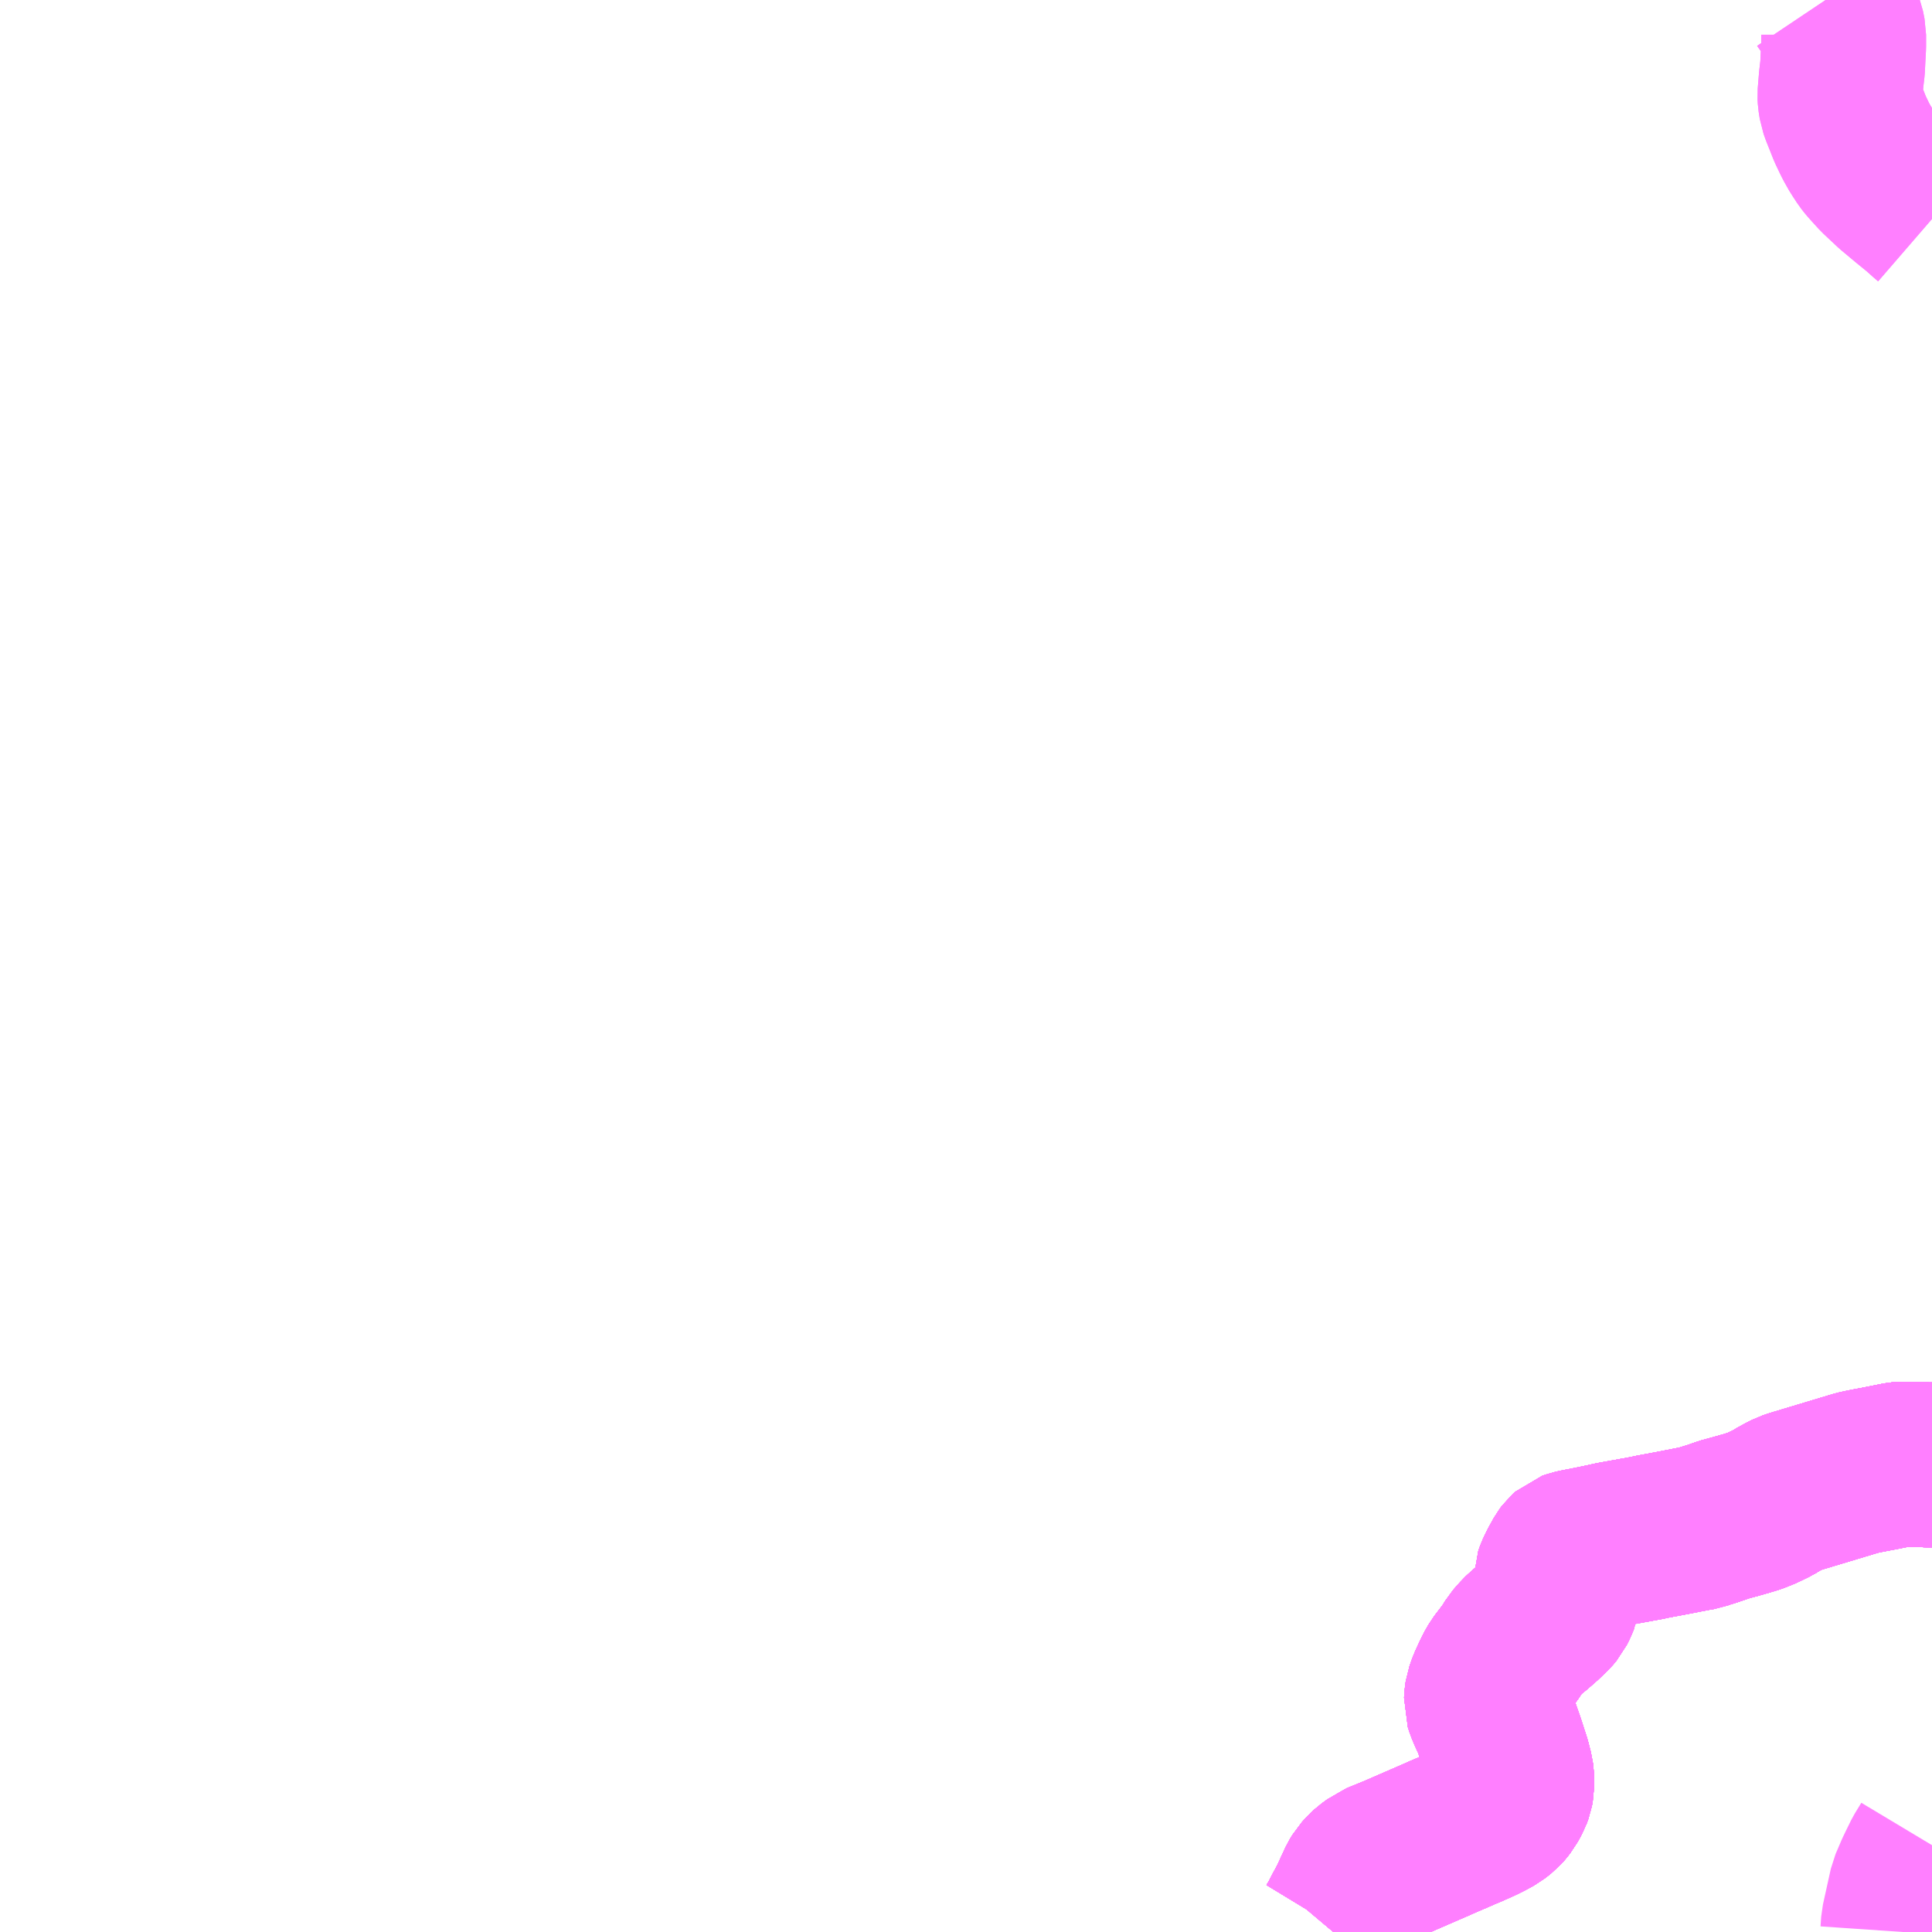 <?xml version="1.0" encoding="UTF-8"?>
<svg  xmlns="http://www.w3.org/2000/svg" xmlns:xlink="http://www.w3.org/1999/xlink" xmlns:go="http://purl.org/svgmap/profile" property="N07_001,N07_002,N07_003,N07_004,N07_005,N07_006,N07_007" viewBox="13245.117 -3357.422 8.789 8.789" go:dataArea="13245.1171875 -3357.421875 8.7890625 8.7890625" >
<globalCoordinateSystem srsName="http://purl.org/crs/84" transform="matrix(100.0,0.0,0.0,-100.0,0.0,0.0)" />
<defs>
 <g id="p0" >
  <circle cx="0.0" cy="0.0" r="3" stroke="green" stroke-width="0.75" vector-effect="non-scaling-stroke" />
 </g>
</defs>
<g fill="none" fill-rule="evenodd" stroke="#FF00FF" stroke-width="0.75" opacity="0.5" vector-effect="non-scaling-stroke" stroke-linejoin="bevel" >
<path content="1,JR四国バス（株）,松山エクスプレス大阪号　松山⇔京都,5.0,5.0,5.0," xlink:title="1" d="M13251.183,-3348.633L13251.199,-3348.652L13251.216,-3348.68L13251.233,-3348.713L13251.242,-3348.73L13251.263,-3348.769L13251.265,-3348.773L13251.305,-3348.86L13251.317,-3348.88L13251.337,-3348.902L13251.35,-3348.914L13251.376,-3348.933L13251.415,-3348.951L13251.469,-3348.974L13251.591,-3349.027L13251.68,-3349.066L13251.741,-3349.092L13251.768,-3349.104L13251.797,-3349.116L13251.851,-3349.14L13251.885,-3349.157L13251.914,-3349.173L13251.941,-3349.194L13251.95,-3349.204L13251.965,-3349.223L13251.983,-3349.256L13251.99,-3349.275L13251.994,-3349.296L13251.994,-3349.32L13251.993,-3349.34L13251.991,-3349.357L13251.978,-3349.407L13251.951,-3349.49L13251.928,-3349.556L13251.912,-3349.601L13251.9,-3349.624L13251.886,-3349.657L13251.879,-3349.679L13251.88,-3349.698L13251.883,-3349.718L13251.896,-3349.755L13251.924,-3349.815L13251.94,-3349.843L13251.976,-3349.89L13251.994,-3349.915L13252.011,-3349.943L13252.03,-3349.965L13252.055,-3349.991L13252.091,-3350.02L13252.129,-3350.053L13252.167,-3350.089L13252.182,-3350.107L13252.195,-3350.133L13252.2,-3350.149L13252.202,-3350.163L13252.2,-3350.183L13252.195,-3350.224L13252.195,-3350.24L13252.203,-3350.262L13252.216,-3350.29L13252.241,-3350.335L13252.25,-3350.347L13252.259,-3350.355L13252.273,-3350.36L13252.301,-3350.366L13252.373,-3350.38L13252.377,-3350.381L13252.411,-3350.388L13252.611,-3350.426L13252.633,-3350.431L13252.724,-3350.448L13252.821,-3350.467L13252.85,-3350.472L13252.871,-3350.478L13252.906,-3350.49L13252.96,-3350.509L13253.019,-3350.525L13253.061,-3350.537L13253.097,-3350.548L13253.137,-3350.564L13253.182,-3350.586L13253.218,-3350.607L13253.232,-3350.615L13253.257,-3350.628L13253.278,-3350.635L13253.567,-3350.722L13253.605,-3350.73L13253.678,-3350.744L13253.748,-3350.758L13253.759,-3350.76L13253.77,-3350.761L13253.813,-3350.76L13253.86,-3350.759L13253.865,-3350.759L13253.888,-3350.758L13253.906,-3350.758"/>
<path content="1,伊予鉄南予バス（株）,八幡浜大洲線,7.0,6.0,6.0," xlink:title="1" d="M13251.183,-3348.633L13251.199,-3348.652L13251.216,-3348.68L13251.233,-3348.713L13251.242,-3348.73L13251.263,-3348.769L13251.265,-3348.773L13251.305,-3348.86L13251.317,-3348.88L13251.337,-3348.902L13251.35,-3348.914L13251.376,-3348.933L13251.385,-3348.94L13251.469,-3348.974L13251.591,-3349.027L13251.649,-3349.052L13251.68,-3349.066L13251.741,-3349.092L13251.768,-3349.104L13251.797,-3349.116L13251.851,-3349.14L13251.885,-3349.157L13251.914,-3349.173L13251.941,-3349.194L13251.95,-3349.204L13251.965,-3349.223L13251.983,-3349.256L13251.99,-3349.275L13251.994,-3349.296L13251.994,-3349.32L13251.993,-3349.34L13251.991,-3349.357L13251.978,-3349.407L13251.951,-3349.49L13251.928,-3349.556L13251.912,-3349.601L13251.908,-3349.608L13251.9,-3349.624L13251.886,-3349.657L13251.879,-3349.679L13251.88,-3349.698L13251.883,-3349.718L13251.896,-3349.755L13251.924,-3349.815L13251.94,-3349.843L13251.976,-3349.89L13251.994,-3349.915L13252.011,-3349.943L13252.03,-3349.965L13252.055,-3349.991L13252.091,-3350.02L13252.129,-3350.053L13252.167,-3350.089L13252.182,-3350.107L13252.195,-3350.133L13252.2,-3350.146L13252.2,-3350.149L13252.202,-3350.163L13252.2,-3350.183L13252.195,-3350.224L13252.195,-3350.24L13252.203,-3350.262L13252.216,-3350.29L13252.241,-3350.335L13252.25,-3350.347L13252.259,-3350.355L13252.273,-3350.36L13252.301,-3350.366L13252.373,-3350.38"/>
<path content="1,伊予鉄南予バス（株）,八幡浜大洲線,7.0,6.0,6.0," xlink:title="1" d="M13252.373,-3350.38L13252.377,-3350.381L13252.411,-3350.388L13252.456,-3350.398L13252.611,-3350.426L13252.633,-3350.431L13252.724,-3350.448L13252.821,-3350.467L13252.85,-3350.472L13252.872,-3350.48L13252.906,-3350.49L13252.96,-3350.509L13253.019,-3350.525L13253.061,-3350.537L13253.097,-3350.548L13253.137,-3350.564L13253.182,-3350.586L13253.221,-3350.61L13253.232,-3350.615L13253.257,-3350.628L13253.278,-3350.635L13253.567,-3350.722L13253.605,-3350.73L13253.678,-3350.744L13253.748,-3350.758L13253.759,-3350.76L13253.77,-3350.761L13253.813,-3350.76L13253.86,-3350.759L13253.865,-3350.759L13253.888,-3350.758L13253.906,-3350.758"/>
<path content="1,伊予鉄南予バス（株）,八幡浜大洲線,7.0,6.0,6.0," xlink:title="1" d="M13252.361,-3350.437L13252.373,-3350.38"/>
<path content="1,伊予鉄南予バス（株）,八幡浜長浜線,7.0,3.0,3.0," xlink:title="1" d="M13252.373,-3350.38L13252.301,-3350.366L13252.273,-3350.36L13252.259,-3350.355L13252.25,-3350.347L13252.241,-3350.335L13252.216,-3350.29L13252.203,-3350.262L13252.195,-3350.24L13252.195,-3350.224L13252.2,-3350.183L13252.202,-3350.163L13252.2,-3350.149L13252.2,-3350.146L13252.195,-3350.133L13252.182,-3350.107L13252.167,-3350.089L13252.129,-3350.053L13252.091,-3350.02L13252.055,-3349.991L13252.03,-3349.965L13252.011,-3349.943L13251.994,-3349.915L13251.976,-3349.89L13251.94,-3349.843L13251.924,-3349.815L13251.896,-3349.755L13251.883,-3349.718L13251.88,-3349.698L13251.879,-3349.679L13251.886,-3349.657L13251.9,-3349.624L13251.908,-3349.608L13251.912,-3349.601L13251.928,-3349.556L13251.951,-3349.49L13251.978,-3349.407L13251.991,-3349.357L13251.993,-3349.34L13251.994,-3349.32L13251.994,-3349.296L13251.99,-3349.275L13251.983,-3349.256L13251.965,-3349.223L13251.95,-3349.204L13251.941,-3349.194L13251.914,-3349.173L13251.885,-3349.157L13251.851,-3349.14L13251.797,-3349.116L13251.768,-3349.104L13251.741,-3349.092L13251.68,-3349.066L13251.649,-3349.052L13251.591,-3349.027L13251.469,-3348.974L13251.385,-3348.94L13251.376,-3348.933L13251.35,-3348.914L13251.337,-3348.902L13251.317,-3348.88L13251.305,-3348.86L13251.265,-3348.773L13251.263,-3348.769L13251.242,-3348.73L13251.233,-3348.713L13251.216,-3348.68L13251.199,-3348.652L13251.183,-3348.633"/>
<path content="1,伊予鉄南予バス（株）,八幡浜長浜線,7.0,3.0,3.0," xlink:title="1" d="M13252.361,-3350.437L13252.373,-3350.38"/>
<path content="1,伊予鉄南予バス（株）,八幡浜長浜線,7.0,3.0,3.0," xlink:title="1" d="M13253.906,-3350.758L13253.888,-3350.758L13253.865,-3350.759L13253.86,-3350.759L13253.813,-3350.76L13253.77,-3350.761L13253.759,-3350.76L13253.748,-3350.758L13253.678,-3350.744L13253.605,-3350.73L13253.567,-3350.722L13253.278,-3350.635L13253.257,-3350.628L13253.232,-3350.615L13253.221,-3350.61L13253.182,-3350.586L13253.137,-3350.564L13253.097,-3350.548L13253.061,-3350.537L13253.019,-3350.525L13252.96,-3350.509L13252.906,-3350.49L13252.872,-3350.48L13252.85,-3350.472L13252.821,-3350.467L13252.724,-3350.448L13252.633,-3350.431L13252.611,-3350.426L13252.456,-3350.398L13252.411,-3350.388L13252.377,-3350.381L13252.373,-3350.38"/>
<path content="1,伊予鉄南予バス（株）,八幡浜長浜線,7.0,3.0,3.0," xlink:title="1" d="M13253.422,-3357.422L13253.424,-3357.419L13253.448,-3357.387L13253.468,-3357.356L13253.489,-3357.32L13253.497,-3357.299L13253.504,-3357.264L13253.504,-3357.21L13253.502,-3357.175L13253.499,-3357.113L13253.493,-3357.062L13253.487,-3356.989L13253.488,-3356.971L13253.491,-3356.952L13253.493,-3356.939L13253.502,-3356.914L13253.518,-3356.874L13253.533,-3356.836L13253.553,-3356.794L13253.561,-3356.778L13253.57,-3356.762L13253.583,-3356.739L13253.592,-3356.726L13253.606,-3356.704L13253.621,-3356.685L13253.638,-3356.666L13253.668,-3356.633L13253.733,-3356.572L13253.8,-3356.516L13253.854,-3356.472L13253.884,-3356.445L13253.906,-3356.426"/>
<path content="1,伊予鉄南予バス（株）,大洲線,11.0,7.0,7.0," xlink:title="1" d="M13253.906,-3350.758L13253.888,-3350.758L13253.865,-3350.759L13253.86,-3350.759L13253.813,-3350.76L13253.77,-3350.761L13253.759,-3350.76L13253.748,-3350.758L13253.678,-3350.744L13253.605,-3350.73L13253.567,-3350.722L13253.278,-3350.635L13253.257,-3350.628L13253.232,-3350.615L13253.221,-3350.61L13253.182,-3350.586L13253.137,-3350.564L13253.097,-3350.548L13253.061,-3350.537L13253.019,-3350.525L13252.96,-3350.509L13252.906,-3350.49L13252.872,-3350.48L13252.85,-3350.472L13252.821,-3350.467L13252.724,-3350.448L13252.633,-3350.431L13252.611,-3350.426L13252.456,-3350.398L13252.411,-3350.388L13252.377,-3350.381L13252.373,-3350.38L13252.361,-3350.437"/>
<path content="1,伊予鉄南予バス（株）,大洲長浜線,7.0,3.0,3.0," xlink:title="1" d="M13253.906,-3350.758L13253.888,-3350.758L13253.865,-3350.759L13253.86,-3350.759L13253.813,-3350.76L13253.77,-3350.761L13253.759,-3350.76L13253.748,-3350.758L13253.678,-3350.744L13253.605,-3350.73L13253.567,-3350.722L13253.278,-3350.635L13253.257,-3350.628L13253.232,-3350.615L13253.221,-3350.61L13253.182,-3350.586L13253.137,-3350.564L13253.097,-3350.548L13253.061,-3350.537L13253.019,-3350.525L13252.96,-3350.509L13252.906,-3350.49L13252.872,-3350.48L13252.85,-3350.472L13252.821,-3350.467L13252.724,-3350.448L13252.633,-3350.431L13252.611,-3350.426L13252.456,-3350.398L13252.411,-3350.388L13252.377,-3350.381L13252.373,-3350.38L13252.361,-3350.437"/>
<path content="1,伊予鉄南予バス（株）,大洲長浜線,7.0,3.0,3.0," xlink:title="1" d="M13253.422,-3357.422L13253.424,-3357.419L13253.448,-3357.387L13253.468,-3357.356L13253.489,-3357.32L13253.497,-3357.299L13253.504,-3357.264L13253.504,-3357.21L13253.502,-3357.175L13253.499,-3357.113L13253.493,-3357.062L13253.487,-3356.989L13253.488,-3356.971L13253.491,-3356.952L13253.493,-3356.939L13253.502,-3356.914L13253.518,-3356.874L13253.533,-3356.836L13253.553,-3356.794L13253.561,-3356.778L13253.57,-3356.762L13253.583,-3356.739L13253.592,-3356.726L13253.606,-3356.704L13253.621,-3356.685L13253.638,-3356.666L13253.668,-3356.633L13253.733,-3356.572L13253.8,-3356.516L13253.854,-3356.472L13253.884,-3356.445L13253.906,-3356.426"/>
<path content="1,伊予鉄道（株）,オレンジライナーえひめ　八幡浜・松山⇔名古屋,1.0,1.0,1.0," xlink:title="1" d="M13253.906,-3350.758L13253.888,-3350.758L13253.865,-3350.759L13253.86,-3350.759L13253.813,-3350.76L13253.77,-3350.761L13253.759,-3350.76L13253.748,-3350.758L13253.678,-3350.744L13253.605,-3350.73L13253.567,-3350.722L13253.278,-3350.635L13253.257,-3350.628L13253.232,-3350.615L13253.221,-3350.61L13253.182,-3350.586L13253.137,-3350.564L13253.097,-3350.548L13253.061,-3350.537L13253.019,-3350.525L13252.96,-3350.509L13252.906,-3350.49L13252.872,-3350.48L13252.85,-3350.472L13252.821,-3350.467L13252.724,-3350.448L13252.633,-3350.431L13252.611,-3350.426L13252.456,-3350.398L13252.411,-3350.388L13252.377,-3350.381L13252.373,-3350.38L13252.301,-3350.366L13252.273,-3350.36L13252.259,-3350.355L13252.25,-3350.347L13252.241,-3350.335L13252.216,-3350.29L13252.203,-3350.262L13252.195,-3350.24L13252.195,-3350.224L13252.2,-3350.183L13252.202,-3350.163L13252.2,-3350.149L13252.2,-3350.146L13252.195,-3350.133L13252.182,-3350.107L13252.167,-3350.089L13252.129,-3350.053L13252.091,-3350.02L13252.055,-3349.991L13252.03,-3349.965L13252.011,-3349.943L13251.994,-3349.915L13251.976,-3349.89L13251.94,-3349.843L13251.924,-3349.815L13251.896,-3349.755L13251.883,-3349.718L13251.88,-3349.698L13251.879,-3349.679L13251.886,-3349.657L13251.9,-3349.624L13251.908,-3349.608L13251.912,-3349.601L13251.928,-3349.556L13251.951,-3349.49L13251.978,-3349.407L13251.991,-3349.357L13251.993,-3349.34L13251.994,-3349.32L13251.994,-3349.296L13251.99,-3349.275L13251.983,-3349.256L13251.965,-3349.223L13251.95,-3349.204L13251.941,-3349.194L13251.914,-3349.173L13251.885,-3349.157L13251.851,-3349.14L13251.797,-3349.116L13251.768,-3349.104L13251.741,-3349.092L13251.68,-3349.066L13251.649,-3349.052L13251.591,-3349.027L13251.469,-3348.974L13251.385,-3348.94L13251.376,-3348.933L13251.35,-3348.914L13251.337,-3348.902L13251.317,-3348.88L13251.305,-3348.86L13251.265,-3348.773L13251.263,-3348.769L13251.242,-3348.73L13251.233,-3348.713L13251.216,-3348.68L13251.199,-3348.652L13251.183,-3348.633"/>
<path content="1,伊予鉄道（株）,オレンジライナーえひめ　八幡浜・松山⇔大阪,8.0,8.0,8.0," xlink:title="1" d="M13253.906,-3350.758L13253.888,-3350.758L13253.865,-3350.759L13253.86,-3350.759L13253.813,-3350.76L13253.77,-3350.761L13253.759,-3350.76L13253.748,-3350.758L13253.678,-3350.744L13253.605,-3350.73L13253.567,-3350.722L13253.278,-3350.635L13253.257,-3350.628L13253.232,-3350.615L13253.221,-3350.61L13253.182,-3350.586L13253.137,-3350.564L13253.097,-3350.548L13253.061,-3350.537L13253.019,-3350.525L13252.96,-3350.509L13252.906,-3350.49L13252.872,-3350.48L13252.85,-3350.472L13252.821,-3350.467L13252.724,-3350.448L13252.633,-3350.431L13252.611,-3350.426L13252.456,-3350.398L13252.411,-3350.388L13252.377,-3350.381L13252.373,-3350.38L13252.301,-3350.366L13252.273,-3350.36L13252.259,-3350.355L13252.25,-3350.347L13252.241,-3350.335L13252.216,-3350.29L13252.203,-3350.262L13252.195,-3350.24L13252.195,-3350.224L13252.2,-3350.183L13252.202,-3350.163L13252.2,-3350.149L13252.2,-3350.146L13252.195,-3350.133L13252.182,-3350.107L13252.167,-3350.089L13252.129,-3350.053L13252.091,-3350.02L13252.055,-3349.991L13252.03,-3349.965L13252.011,-3349.943L13251.994,-3349.915L13251.976,-3349.89L13251.94,-3349.843L13251.924,-3349.815L13251.896,-3349.755L13251.883,-3349.718L13251.88,-3349.698L13251.879,-3349.679L13251.886,-3349.657L13251.9,-3349.624L13251.908,-3349.608L13251.912,-3349.601L13251.928,-3349.556L13251.951,-3349.49L13251.978,-3349.407L13251.991,-3349.357L13251.993,-3349.34L13251.994,-3349.32L13251.994,-3349.296L13251.99,-3349.275L13251.983,-3349.256L13251.965,-3349.223L13251.95,-3349.204L13251.941,-3349.194L13251.914,-3349.173L13251.885,-3349.157L13251.851,-3349.14L13251.797,-3349.116L13251.768,-3349.104L13251.741,-3349.092L13251.68,-3349.066L13251.649,-3349.052L13251.591,-3349.027L13251.469,-3348.974L13251.385,-3348.94L13251.376,-3348.933L13251.35,-3348.914L13251.337,-3348.902L13251.317,-3348.88L13251.305,-3348.86L13251.265,-3348.773L13251.263,-3348.769L13251.242,-3348.73L13251.233,-3348.713L13251.216,-3348.68L13251.199,-3348.652L13251.183,-3348.633"/>
<path content="1,伊予鉄道（株）,オレンジライナーえひめ　八幡浜・松山⇔東京,1.0,1.0,1.0," xlink:title="1" d="M13251.183,-3348.633L13251.199,-3348.652L13251.216,-3348.68L13251.233,-3348.713L13251.242,-3348.73L13251.263,-3348.769L13251.265,-3348.773L13251.305,-3348.86L13251.317,-3348.88L13251.337,-3348.902L13251.35,-3348.914L13251.376,-3348.933L13251.385,-3348.94L13251.469,-3348.974L13251.591,-3349.027L13251.649,-3349.052L13251.68,-3349.066L13251.741,-3349.092L13251.768,-3349.104L13251.797,-3349.116L13251.851,-3349.14L13251.885,-3349.157L13251.914,-3349.173L13251.941,-3349.194L13251.95,-3349.204L13251.965,-3349.223L13251.983,-3349.256L13251.99,-3349.275L13251.994,-3349.296L13251.994,-3349.32L13251.993,-3349.34L13251.991,-3349.357L13251.978,-3349.407L13251.951,-3349.49L13251.928,-3349.556L13251.912,-3349.601L13251.908,-3349.608L13251.9,-3349.624L13251.886,-3349.657L13251.879,-3349.679L13251.88,-3349.698L13251.883,-3349.718L13251.896,-3349.755L13251.924,-3349.815L13251.94,-3349.843L13251.976,-3349.89L13251.994,-3349.915L13252.011,-3349.943L13252.03,-3349.965L13252.055,-3349.991L13252.091,-3350.02L13252.129,-3350.053L13252.167,-3350.089L13252.182,-3350.107L13252.195,-3350.133L13252.2,-3350.146L13252.2,-3350.149L13252.202,-3350.163L13252.2,-3350.183L13252.195,-3350.224L13252.195,-3350.24L13252.203,-3350.262L13252.216,-3350.29L13252.241,-3350.335L13252.25,-3350.347L13252.259,-3350.355L13252.273,-3350.36L13252.301,-3350.366L13252.373,-3350.38L13252.377,-3350.381L13252.411,-3350.388L13252.456,-3350.398L13252.611,-3350.426L13252.633,-3350.431L13252.724,-3350.448L13252.821,-3350.467L13252.85,-3350.472L13252.872,-3350.48L13252.906,-3350.49L13252.96,-3350.509L13253.019,-3350.525L13253.061,-3350.537L13253.097,-3350.548L13253.137,-3350.564L13253.182,-3350.586L13253.221,-3350.61L13253.232,-3350.615L13253.257,-3350.628L13253.278,-3350.635L13253.567,-3350.722L13253.605,-3350.73L13253.678,-3350.744L13253.748,-3350.758L13253.759,-3350.76L13253.77,-3350.761L13253.813,-3350.76L13253.86,-3350.759L13253.865,-3350.759L13253.888,-3350.758L13253.906,-3350.758"/>
<path content="1,伊予鉄道（株）,八幡浜特急線,3.0,3.0,3.0," xlink:title="1" d="M13253.906,-3350.758L13253.888,-3350.758L13253.865,-3350.759L13253.86,-3350.759L13253.813,-3350.76L13253.77,-3350.761L13253.759,-3350.76L13253.748,-3350.758L13253.678,-3350.744L13253.605,-3350.73L13253.567,-3350.722L13253.278,-3350.635L13253.257,-3350.628L13253.232,-3350.615L13253.221,-3350.61L13253.182,-3350.586L13253.137,-3350.564L13253.097,-3350.548L13253.061,-3350.537L13253.019,-3350.525L13252.96,-3350.509L13252.906,-3350.49L13252.872,-3350.48L13252.85,-3350.472L13252.821,-3350.467L13252.724,-3350.448L13252.633,-3350.431L13252.611,-3350.426L13252.456,-3350.398L13252.411,-3350.388L13252.377,-3350.381L13252.373,-3350.38L13252.301,-3350.366L13252.273,-3350.36L13252.259,-3350.355L13252.25,-3350.347L13252.241,-3350.335L13252.216,-3350.29L13252.203,-3350.262L13252.195,-3350.24L13252.195,-3350.224L13252.2,-3350.183L13252.202,-3350.163L13252.2,-3350.149L13252.2,-3350.146L13252.195,-3350.133L13252.182,-3350.107L13252.167,-3350.089L13252.129,-3350.053L13252.091,-3350.02L13252.055,-3349.991L13252.03,-3349.965L13252.011,-3349.943L13251.994,-3349.915L13251.976,-3349.89L13251.94,-3349.843L13251.924,-3349.815L13251.896,-3349.755L13251.883,-3349.718L13251.88,-3349.698L13251.879,-3349.679L13251.886,-3349.657L13251.9,-3349.624L13251.908,-3349.608L13251.912,-3349.601L13251.928,-3349.556L13251.951,-3349.49L13251.978,-3349.407L13251.991,-3349.357L13251.993,-3349.34L13251.994,-3349.32L13251.994,-3349.296L13251.99,-3349.275L13251.983,-3349.256L13251.965,-3349.223L13251.95,-3349.204L13251.941,-3349.194L13251.914,-3349.173L13251.885,-3349.157L13251.851,-3349.14L13251.797,-3349.116L13251.768,-3349.104L13251.741,-3349.092L13251.68,-3349.066L13251.649,-3349.052L13251.591,-3349.027L13251.469,-3348.974L13251.385,-3348.94L13251.376,-3348.933L13251.35,-3348.914L13251.337,-3348.902L13251.317,-3348.88L13251.305,-3348.86L13251.265,-3348.773L13251.263,-3348.769L13251.242,-3348.73L13251.233,-3348.713L13251.216,-3348.68L13251.199,-3348.652L13251.183,-3348.633"/>
<path content="1,名鉄バス（株）,名古屋～松山,1.0,1.0,1.0," xlink:title="1" d="M13251.183,-3348.633L13251.199,-3348.652L13251.216,-3348.68L13251.233,-3348.713L13251.242,-3348.73L13251.263,-3348.769L13251.265,-3348.773L13251.305,-3348.86L13251.317,-3348.88L13251.337,-3348.902L13251.35,-3348.914L13251.376,-3348.933L13251.415,-3348.951L13251.469,-3348.974L13251.591,-3349.027L13251.68,-3349.066L13251.741,-3349.092L13251.768,-3349.104L13251.797,-3349.116L13251.851,-3349.14L13251.885,-3349.157L13251.914,-3349.173L13251.941,-3349.194L13251.95,-3349.204L13251.965,-3349.223L13251.983,-3349.256L13251.99,-3349.275L13251.994,-3349.296L13251.994,-3349.32L13251.993,-3349.34L13251.991,-3349.357L13251.978,-3349.407L13251.951,-3349.49L13251.928,-3349.556L13251.912,-3349.601L13251.9,-3349.624L13251.886,-3349.657L13251.879,-3349.679L13251.88,-3349.698L13251.883,-3349.718L13251.896,-3349.755L13251.924,-3349.815L13251.94,-3349.843L13251.976,-3349.89L13251.994,-3349.915L13252.011,-3349.943L13252.03,-3349.965L13252.055,-3349.991L13252.091,-3350.02L13252.129,-3350.053L13252.167,-3350.089L13252.182,-3350.107L13252.195,-3350.133L13252.2,-3350.149L13252.202,-3350.163L13252.2,-3350.183L13252.195,-3350.224L13252.195,-3350.24L13252.203,-3350.262L13252.216,-3350.29L13252.241,-3350.335L13252.25,-3350.347L13252.259,-3350.355L13252.273,-3350.36L13252.301,-3350.366L13252.373,-3350.38L13252.377,-3350.381L13252.411,-3350.388L13252.456,-3350.398L13252.611,-3350.426L13252.633,-3350.431L13252.724,-3350.448L13252.821,-3350.467L13252.85,-3350.472L13252.872,-3350.48L13252.906,-3350.49L13252.96,-3350.509L13253.019,-3350.525L13253.061,-3350.537L13253.097,-3350.548L13253.137,-3350.564L13253.182,-3350.586L13253.221,-3350.61L13253.232,-3350.615L13253.257,-3350.628L13253.278,-3350.635L13253.567,-3350.722L13253.605,-3350.73L13253.678,-3350.744L13253.748,-3350.758L13253.759,-3350.76L13253.77,-3350.761L13253.813,-3350.76L13253.86,-3350.759L13253.865,-3350.759L13253.888,-3350.758L13253.906,-3350.758"/>
<path content="1,宇和島自動車（株）,大州-宇和島3,1.0,1.0,1.0," xlink:title="1" d="M13253.906,-3350.758L13253.888,-3350.758L13253.865,-3350.759L13253.86,-3350.759L13253.813,-3350.76L13253.77,-3350.761L13253.759,-3350.76L13253.748,-3350.758L13253.678,-3350.744L13253.605,-3350.73L13253.567,-3350.722L13253.278,-3350.635L13253.257,-3350.628L13253.232,-3350.615L13253.221,-3350.61L13253.182,-3350.586L13253.137,-3350.564L13253.097,-3350.548L13253.061,-3350.537L13253.019,-3350.525L13252.96,-3350.509L13252.906,-3350.49L13252.872,-3350.48L13252.85,-3350.472L13252.821,-3350.467L13252.724,-3350.448L13252.633,-3350.431L13252.611,-3350.426L13252.456,-3350.398L13252.411,-3350.388L13252.377,-3350.381L13252.373,-3350.38L13252.361,-3350.437"/>
<path content="1,宇和島自動車（株）,道後-城辺2,4.0,4.0,4.0," xlink:title="1" d="M13253.906,-3350.758L13253.888,-3350.758L13253.865,-3350.759L13253.86,-3350.759L13253.813,-3350.76L13253.77,-3350.761L13253.759,-3350.76L13253.748,-3350.758L13253.678,-3350.744L13253.605,-3350.73L13253.567,-3350.722L13253.278,-3350.635L13253.257,-3350.628L13253.232,-3350.615L13253.221,-3350.61L13253.182,-3350.586L13253.137,-3350.564L13253.097,-3350.548L13253.061,-3350.537L13253.019,-3350.525L13252.96,-3350.509L13252.906,-3350.49L13252.872,-3350.48L13252.85,-3350.472L13252.821,-3350.467L13252.724,-3350.448L13252.633,-3350.431L13252.611,-3350.426L13252.456,-3350.398L13252.411,-3350.388L13252.377,-3350.381L13252.373,-3350.38L13252.361,-3350.437"/>
<path content="1,宇和島自動車（株）,道後-宇和島1,12.0,12.0,12.0," xlink:title="1" d="M13253.906,-3350.758L13253.888,-3350.758L13253.865,-3350.759L13253.86,-3350.759L13253.813,-3350.76L13253.77,-3350.761L13253.759,-3350.76L13253.748,-3350.758L13253.678,-3350.744L13253.605,-3350.73L13253.567,-3350.722L13253.278,-3350.635L13253.257,-3350.628L13253.232,-3350.615L13253.221,-3350.61L13253.182,-3350.586L13253.137,-3350.564L13253.097,-3350.548L13253.061,-3350.537L13253.019,-3350.525L13252.96,-3350.509L13252.906,-3350.49L13252.872,-3350.48L13252.85,-3350.472L13252.821,-3350.467L13252.724,-3350.448L13252.633,-3350.431L13252.611,-3350.426L13252.456,-3350.398L13252.411,-3350.388L13252.377,-3350.381L13252.373,-3350.38L13252.361,-3350.437"/>
<path content="1,宇和島自動車（株）,野村～オズメッセ11,1.0,1.0,1.0," xlink:title="1" d="M13253.906,-3350.758L13253.888,-3350.758L13253.865,-3350.759L13253.86,-3350.759L13253.813,-3350.76L13253.77,-3350.761L13253.759,-3350.76L13253.748,-3350.758L13253.678,-3350.744L13253.605,-3350.73L13253.567,-3350.722L13253.278,-3350.635L13253.257,-3350.628L13253.232,-3350.615L13253.221,-3350.61L13253.182,-3350.586L13253.137,-3350.564L13253.097,-3350.548L13253.061,-3350.537L13253.019,-3350.525L13252.96,-3350.509L13252.906,-3350.49L13252.872,-3350.48L13252.85,-3350.472L13252.821,-3350.467L13252.724,-3350.448L13252.633,-3350.431L13252.611,-3350.426L13252.456,-3350.398L13252.411,-3350.388L13252.377,-3350.381L13252.373,-3350.38L13252.361,-3350.437"/>
<path content="1,肱南観光バス（株）,空港シャトルバス　JR八幡浜駅⇔松山空港,9.0,9.0,9.0," xlink:title="1" d="M13251.183,-3348.633L13251.199,-3348.652L13251.216,-3348.68L13251.233,-3348.713L13251.242,-3348.73L13251.263,-3348.769L13251.265,-3348.773L13251.305,-3348.86L13251.317,-3348.88L13251.337,-3348.902L13251.35,-3348.914L13251.376,-3348.933L13251.385,-3348.94L13251.469,-3348.974L13251.591,-3349.027L13251.649,-3349.052L13251.68,-3349.066L13251.741,-3349.092L13251.768,-3349.104L13251.797,-3349.116L13251.851,-3349.14L13251.885,-3349.157L13251.914,-3349.173L13251.941,-3349.194L13251.95,-3349.204L13251.965,-3349.223L13251.983,-3349.256L13251.99,-3349.275L13251.994,-3349.296L13251.994,-3349.32L13251.993,-3349.34L13251.991,-3349.357L13251.978,-3349.407L13251.951,-3349.49L13251.928,-3349.556L13251.912,-3349.601L13251.908,-3349.608L13251.9,-3349.624L13251.886,-3349.657L13251.879,-3349.679L13251.88,-3349.698L13251.883,-3349.718L13251.896,-3349.755L13251.924,-3349.815L13251.94,-3349.843L13251.976,-3349.89L13251.994,-3349.915L13252.011,-3349.943L13252.03,-3349.965L13252.055,-3349.991L13252.091,-3350.02L13252.129,-3350.053L13252.167,-3350.089L13252.182,-3350.107L13252.195,-3350.133L13252.2,-3350.146L13252.2,-3350.149L13252.202,-3350.163L13252.2,-3350.183L13252.195,-3350.224L13252.195,-3350.24L13252.203,-3350.262L13252.216,-3350.29L13252.241,-3350.335L13252.25,-3350.347L13252.259,-3350.355L13252.273,-3350.36L13252.301,-3350.366L13252.373,-3350.38L13252.377,-3350.381L13252.411,-3350.388L13252.456,-3350.398L13252.611,-3350.426L13252.633,-3350.431L13252.724,-3350.448L13252.821,-3350.467L13252.85,-3350.472L13252.872,-3350.48L13252.906,-3350.49L13252.96,-3350.509L13253.019,-3350.525L13253.061,-3350.537L13253.097,-3350.548L13253.137,-3350.564L13253.182,-3350.586L13253.221,-3350.61L13253.232,-3350.615L13253.257,-3350.628L13253.278,-3350.635L13253.567,-3350.722L13253.605,-3350.73L13253.678,-3350.744L13253.748,-3350.758L13253.759,-3350.76L13253.77,-3350.761L13253.813,-3350.76L13253.86,-3350.759L13253.865,-3350.759L13253.888,-3350.758L13253.906,-3350.758"/>
<path content="1,西東京バス（株）,オレンジライナー号,1.0,1.0,1.0," xlink:title="1" d="M13251.183,-3348.633L13251.199,-3348.652L13251.216,-3348.68L13251.233,-3348.713L13251.242,-3348.73L13251.263,-3348.769L13251.265,-3348.773L13251.305,-3348.86L13251.317,-3348.88L13251.337,-3348.902L13251.35,-3348.914L13251.376,-3348.933L13251.385,-3348.94L13251.415,-3348.951L13251.469,-3348.974L13251.591,-3349.027L13251.649,-3349.052L13251.68,-3349.066L13251.741,-3349.092L13251.768,-3349.104L13251.797,-3349.116L13251.851,-3349.14L13251.885,-3349.157L13251.914,-3349.173L13251.941,-3349.194L13251.95,-3349.204L13251.965,-3349.223L13251.983,-3349.256L13251.99,-3349.275L13251.994,-3349.296L13251.994,-3349.32L13251.993,-3349.34L13251.991,-3349.357L13251.978,-3349.407L13251.951,-3349.49L13251.928,-3349.556L13251.912,-3349.601L13251.908,-3349.608L13251.9,-3349.624L13251.886,-3349.657L13251.879,-3349.679L13251.88,-3349.698L13251.883,-3349.718L13251.896,-3349.755L13251.924,-3349.815L13251.94,-3349.843L13251.976,-3349.89L13251.994,-3349.915L13252.011,-3349.943L13252.03,-3349.965L13252.055,-3349.991L13252.091,-3350.02L13252.129,-3350.053L13252.167,-3350.089L13252.182,-3350.107L13252.195,-3350.133L13252.2,-3350.146L13252.202,-3350.163L13252.2,-3350.183L13252.195,-3350.224L13252.195,-3350.24L13252.203,-3350.262L13252.216,-3350.29L13252.241,-3350.335L13252.25,-3350.347L13252.259,-3350.355L13252.273,-3350.36L13252.301,-3350.366L13252.373,-3350.38L13252.377,-3350.381L13252.411,-3350.388L13252.456,-3350.398L13252.611,-3350.426L13252.633,-3350.431L13252.724,-3350.448L13252.821,-3350.467L13252.85,-3350.472L13252.872,-3350.48L13252.906,-3350.49L13252.96,-3350.509L13253.019,-3350.525L13253.061,-3350.537L13253.097,-3350.548L13253.137,-3350.564L13253.182,-3350.586L13253.221,-3350.61L13253.232,-3350.615L13253.257,-3350.628L13253.278,-3350.635L13253.567,-3350.722L13253.605,-3350.73L13253.678,-3350.744L13253.748,-3350.758L13253.759,-3350.76L13253.77,-3350.761L13253.813,-3350.76L13253.86,-3350.759L13253.865,-3350.759L13253.888,-3350.758L13253.906,-3350.758"/>
<path content="1,西武観光バス,宇和島線,1.0,1.0,1.0," xlink:title="1" d="M13253.906,-3349.028L13253.897,-3349.013L13253.875,-3348.977L13253.85,-3348.926L13253.839,-3348.903L13253.812,-3348.84L13253.776,-3348.677L13253.773,-3348.633"/>
<path content="1,阪急バス（株）,松山・八幡浜行（オレンジライナーえひめ号）,8.0,8.0,8.0," xlink:title="1" d="M13251.183,-3348.633L13251.199,-3348.652L13251.216,-3348.68L13251.233,-3348.713L13251.242,-3348.73L13251.263,-3348.769L13251.265,-3348.773L13251.305,-3348.86L13251.317,-3348.88L13251.337,-3348.902L13251.35,-3348.914L13251.376,-3348.933L13251.415,-3348.951L13251.469,-3348.974L13251.591,-3349.027L13251.68,-3349.066L13251.741,-3349.092L13251.768,-3349.104L13251.797,-3349.116L13251.851,-3349.14L13251.885,-3349.157L13251.914,-3349.173L13251.941,-3349.194L13251.95,-3349.204L13251.965,-3349.223L13251.983,-3349.256L13251.99,-3349.275L13251.994,-3349.296L13251.994,-3349.32L13251.993,-3349.34L13251.991,-3349.357L13251.978,-3349.407L13251.951,-3349.49L13251.928,-3349.556L13251.912,-3349.601L13251.9,-3349.624L13251.886,-3349.657L13251.879,-3349.679L13251.88,-3349.698L13251.883,-3349.718L13251.896,-3349.755L13251.924,-3349.815L13251.94,-3349.843L13251.976,-3349.89L13251.994,-3349.915L13252.011,-3349.943L13252.03,-3349.965L13252.055,-3349.991L13252.091,-3350.02L13252.129,-3350.053L13252.167,-3350.089L13252.182,-3350.107L13252.195,-3350.133L13252.2,-3350.149L13252.202,-3350.163L13252.2,-3350.183L13252.195,-3350.224L13252.195,-3350.24L13252.203,-3350.262L13252.216,-3350.29L13252.241,-3350.335L13252.25,-3350.347L13252.259,-3350.355L13252.273,-3350.36L13252.301,-3350.366L13252.373,-3350.38L13252.377,-3350.381L13252.411,-3350.388L13252.456,-3350.398L13252.611,-3350.426L13252.633,-3350.431L13252.724,-3350.448L13252.821,-3350.467L13252.85,-3350.472L13252.872,-3350.48L13252.906,-3350.49L13252.96,-3350.509L13253.019,-3350.525L13253.061,-3350.537L13253.097,-3350.548L13253.137,-3350.564L13253.182,-3350.586L13253.221,-3350.61L13253.232,-3350.615L13253.257,-3350.628L13253.278,-3350.635L13253.567,-3350.722L13253.605,-3350.73L13253.678,-3350.744L13253.748,-3350.758L13253.759,-3350.76L13253.77,-3350.761L13253.813,-3350.76L13253.86,-3350.759L13253.865,-3350.759L13253.888,-3350.758L13253.906,-3350.758"/>
<path content="3,大洲市,循環バス（ぐるりんおおず）,6.0,6.0,6.0," xlink:title="3" d="M13252.361,-3350.437L13252.373,-3350.38L13252.377,-3350.381L13252.411,-3350.388L13252.456,-3350.398L13252.611,-3350.426L13252.633,-3350.431L13252.724,-3350.448L13252.821,-3350.467L13252.85,-3350.472L13252.872,-3350.48L13252.906,-3350.49L13252.96,-3350.509L13253.019,-3350.525L13253.061,-3350.537L13253.097,-3350.548L13253.137,-3350.564L13253.182,-3350.586L13253.218,-3350.607L13253.221,-3350.61L13253.232,-3350.615L13253.257,-3350.628L13253.278,-3350.635L13253.567,-3350.722L13253.605,-3350.73L13253.678,-3350.744L13253.748,-3350.758L13253.759,-3350.76L13253.77,-3350.761L13253.813,-3350.76L13253.86,-3350.759L13253.865,-3350.759L13253.888,-3350.758L13253.906,-3350.758"/>
</g>
</svg>

